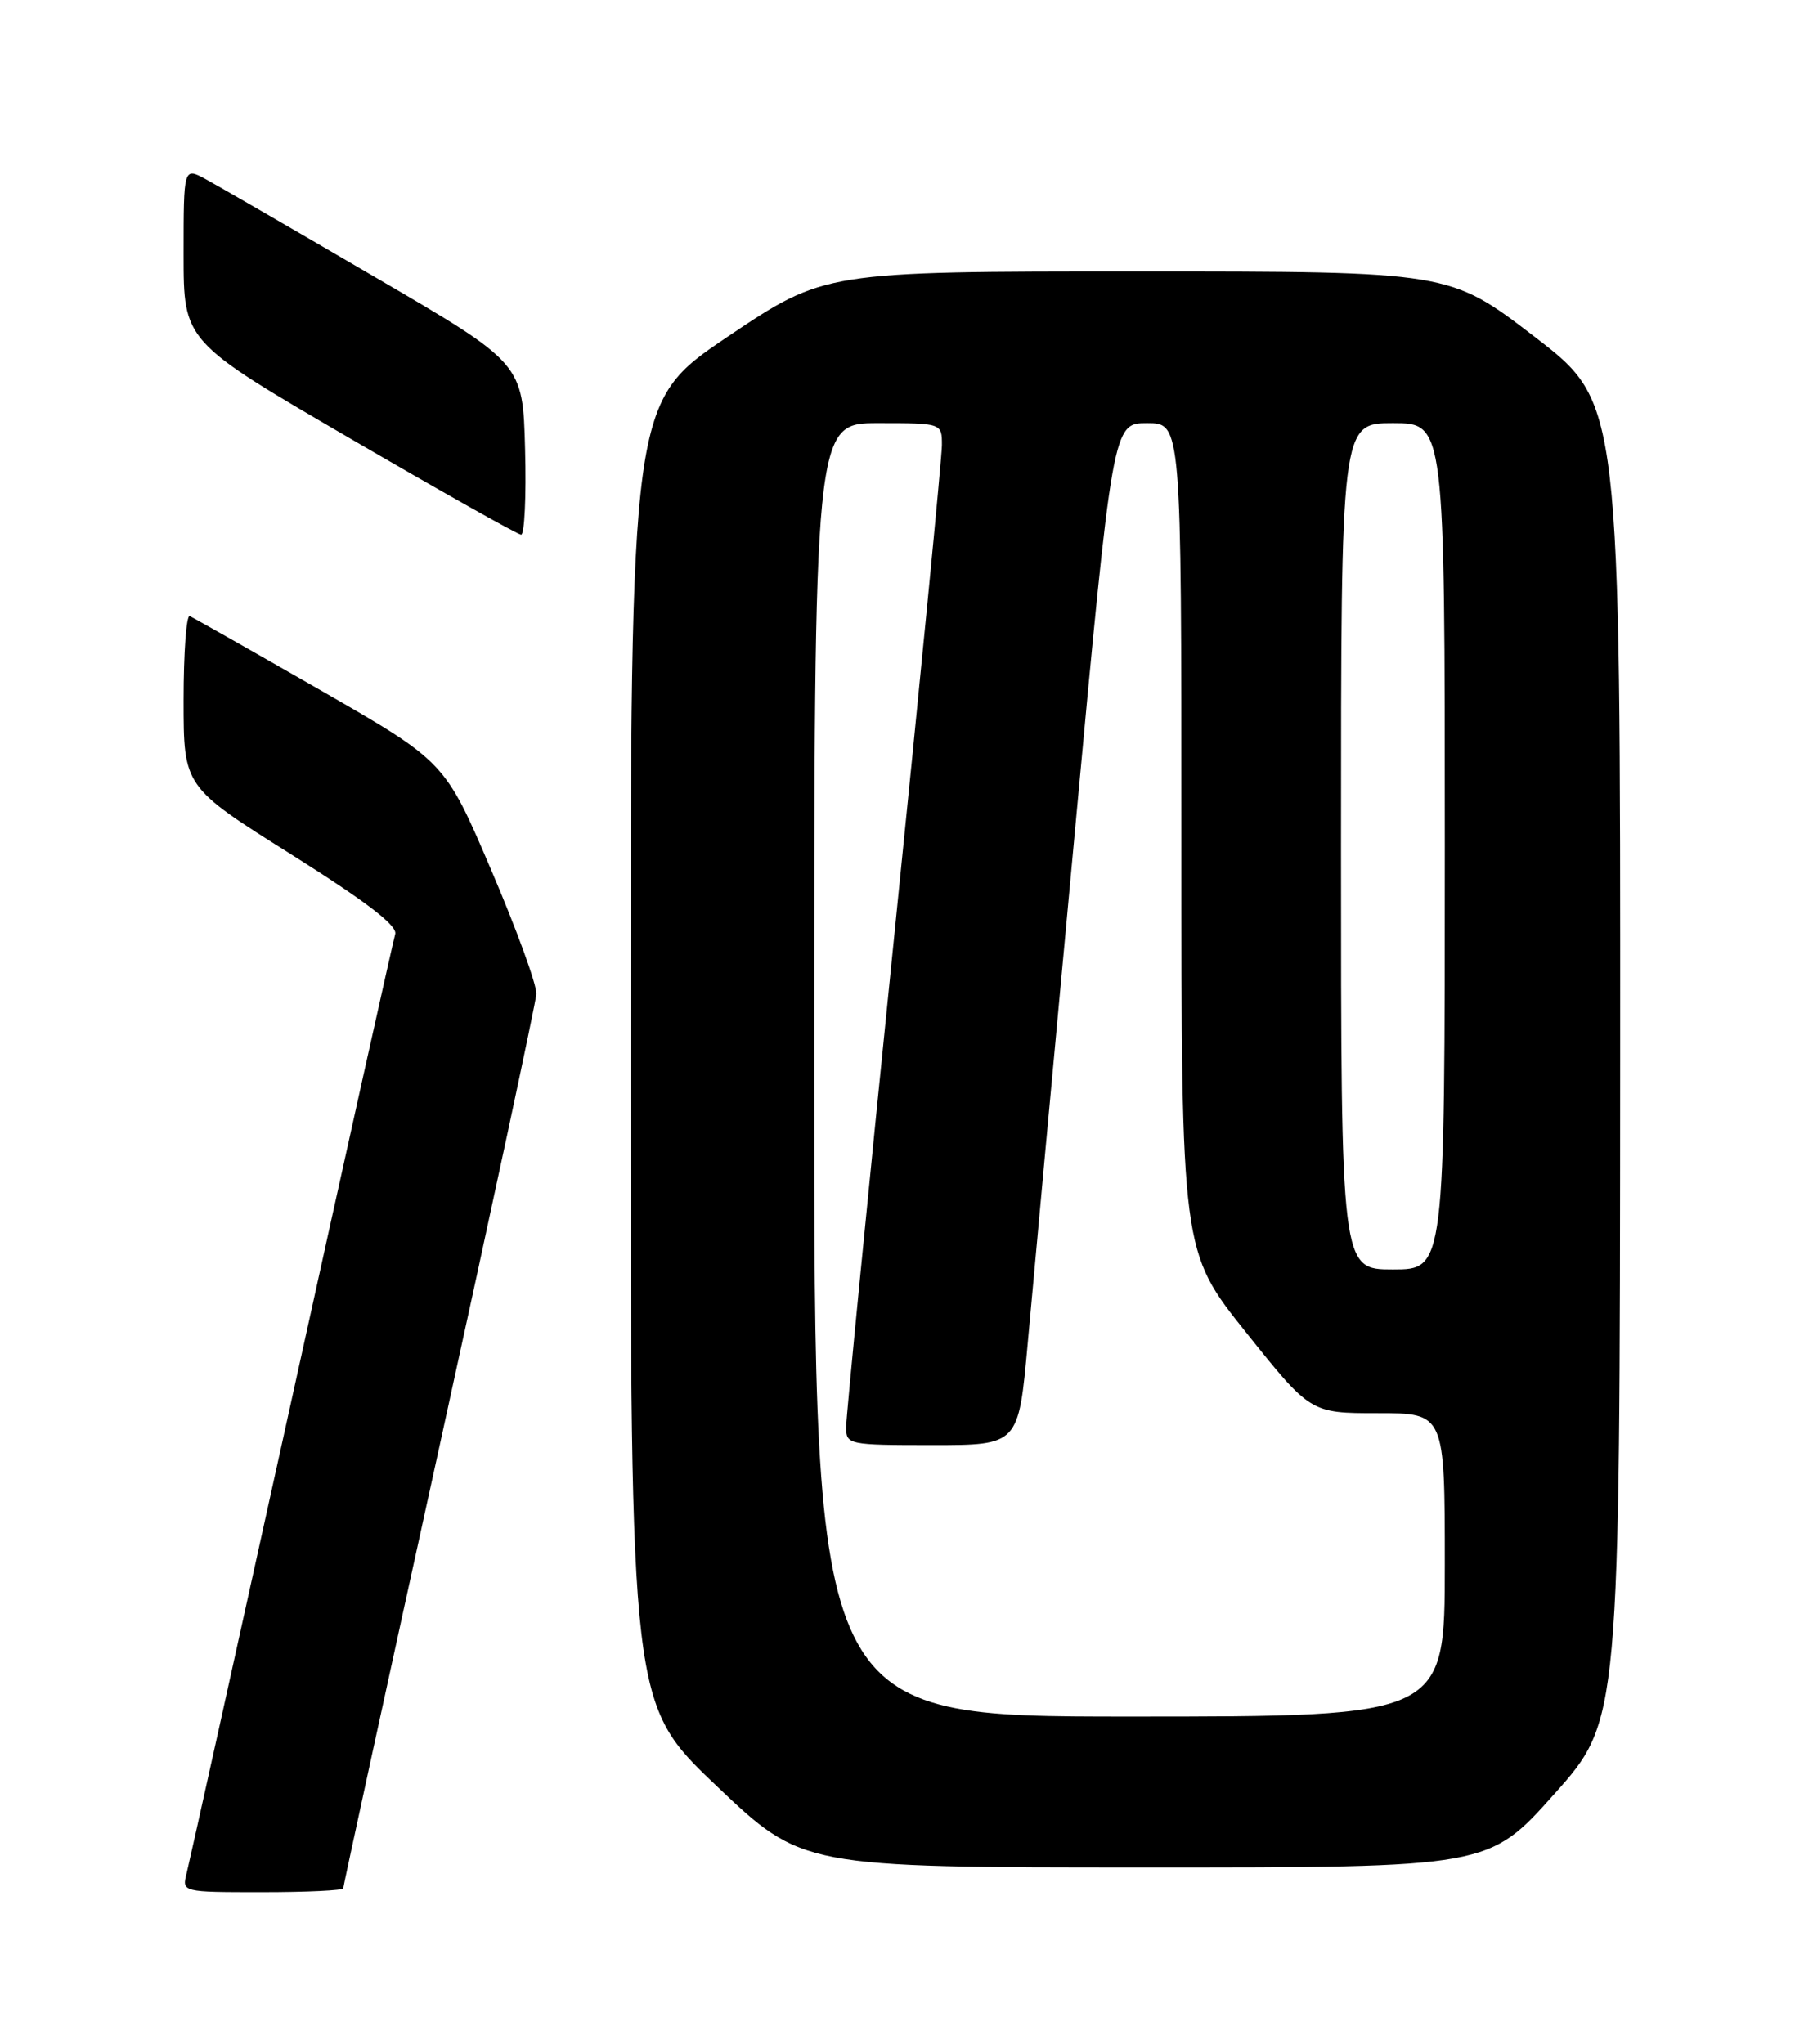 <?xml version="1.0" encoding="UTF-8" standalone="no"?>
<!DOCTYPE svg PUBLIC "-//W3C//DTD SVG 1.1//EN" "http://www.w3.org/Graphics/SVG/1.1/DTD/svg11.dtd" >
<svg xmlns="http://www.w3.org/2000/svg" xmlns:xlink="http://www.w3.org/1999/xlink" version="1.1" viewBox="0 0 226 256">
 <g >
 <path fill="currentColor"
d=" M 43.00 236.52 C 43.00 236.25 48.41 211.39 55.03 181.27 C 61.65 151.15 67.12 125.61 67.19 124.51 C 67.27 123.40 64.72 116.40 61.53 108.95 C 55.74 95.41 55.74 95.41 40.15 86.45 C 31.57 81.53 24.20 77.35 23.77 77.17 C 23.35 76.98 23.00 81.72 23.00 87.69 C 23.00 98.54 23.00 98.54 36.49 107.02 C 45.88 112.93 49.83 115.95 49.51 117.00 C 49.26 117.83 43.41 144.09 36.52 175.38 C 29.62 206.66 23.71 233.32 23.38 234.63 C 22.78 237.00 22.78 237.00 32.89 237.00 C 38.45 237.00 43.00 236.78 43.00 236.52 Z  M 194.72 224.70 C 202.93 215.50 202.93 215.50 202.97 132.97 C 203.00 50.44 203.00 50.44 192.30 42.22 C 181.60 34.00 181.60 34.00 142.45 34.00 C 103.31 34.00 103.31 34.00 91.15 42.18 C 79.00 50.37 79.00 50.37 79.00 131.91 C 79.00 213.45 79.00 213.45 89.75 223.67 C 100.50 233.90 100.50 233.90 143.50 233.90 C 186.50 233.91 186.50 233.91 194.72 224.70 Z  M 65.78 56.26 C 65.50 45.51 65.50 45.51 47.00 34.72 C 36.83 28.78 27.26 23.25 25.75 22.43 C 23.00 20.95 23.00 20.95 23.00 31.86 C 23.00 42.77 23.00 42.77 43.75 54.85 C 55.16 61.50 64.85 66.95 65.28 66.97 C 65.71 66.99 65.94 62.17 65.78 56.26 Z  M 102.00 134.00 C 102.00 53.00 102.00 53.00 110.00 53.00 C 118.00 53.00 118.00 53.00 118.00 55.75 C 118.00 57.26 115.30 85.05 112.00 117.50 C 108.70 149.95 106.00 177.51 106.00 178.75 C 106.00 180.94 106.27 181.00 116.80 181.00 C 127.60 181.00 127.60 181.00 128.75 168.25 C 129.38 161.24 132.03 132.44 134.65 104.25 C 139.40 53.00 139.40 53.00 143.70 53.00 C 148.00 53.00 148.00 53.00 148.00 104.87 C 148.00 156.74 148.00 156.74 156.09 166.87 C 164.18 177.00 164.18 177.00 172.59 177.00 C 181.00 177.00 181.00 177.00 181.00 196.00 C 181.00 215.00 181.00 215.00 141.50 215.00 C 102.00 215.00 102.00 215.00 102.00 134.00 Z  M 168.00 106.00 C 168.00 53.00 168.00 53.00 174.50 53.00 C 181.00 53.00 181.00 53.00 181.00 106.00 C 181.00 159.00 181.00 159.00 174.50 159.00 C 168.00 159.00 168.00 159.00 168.00 106.00 Z "/>
</g>
</svg>